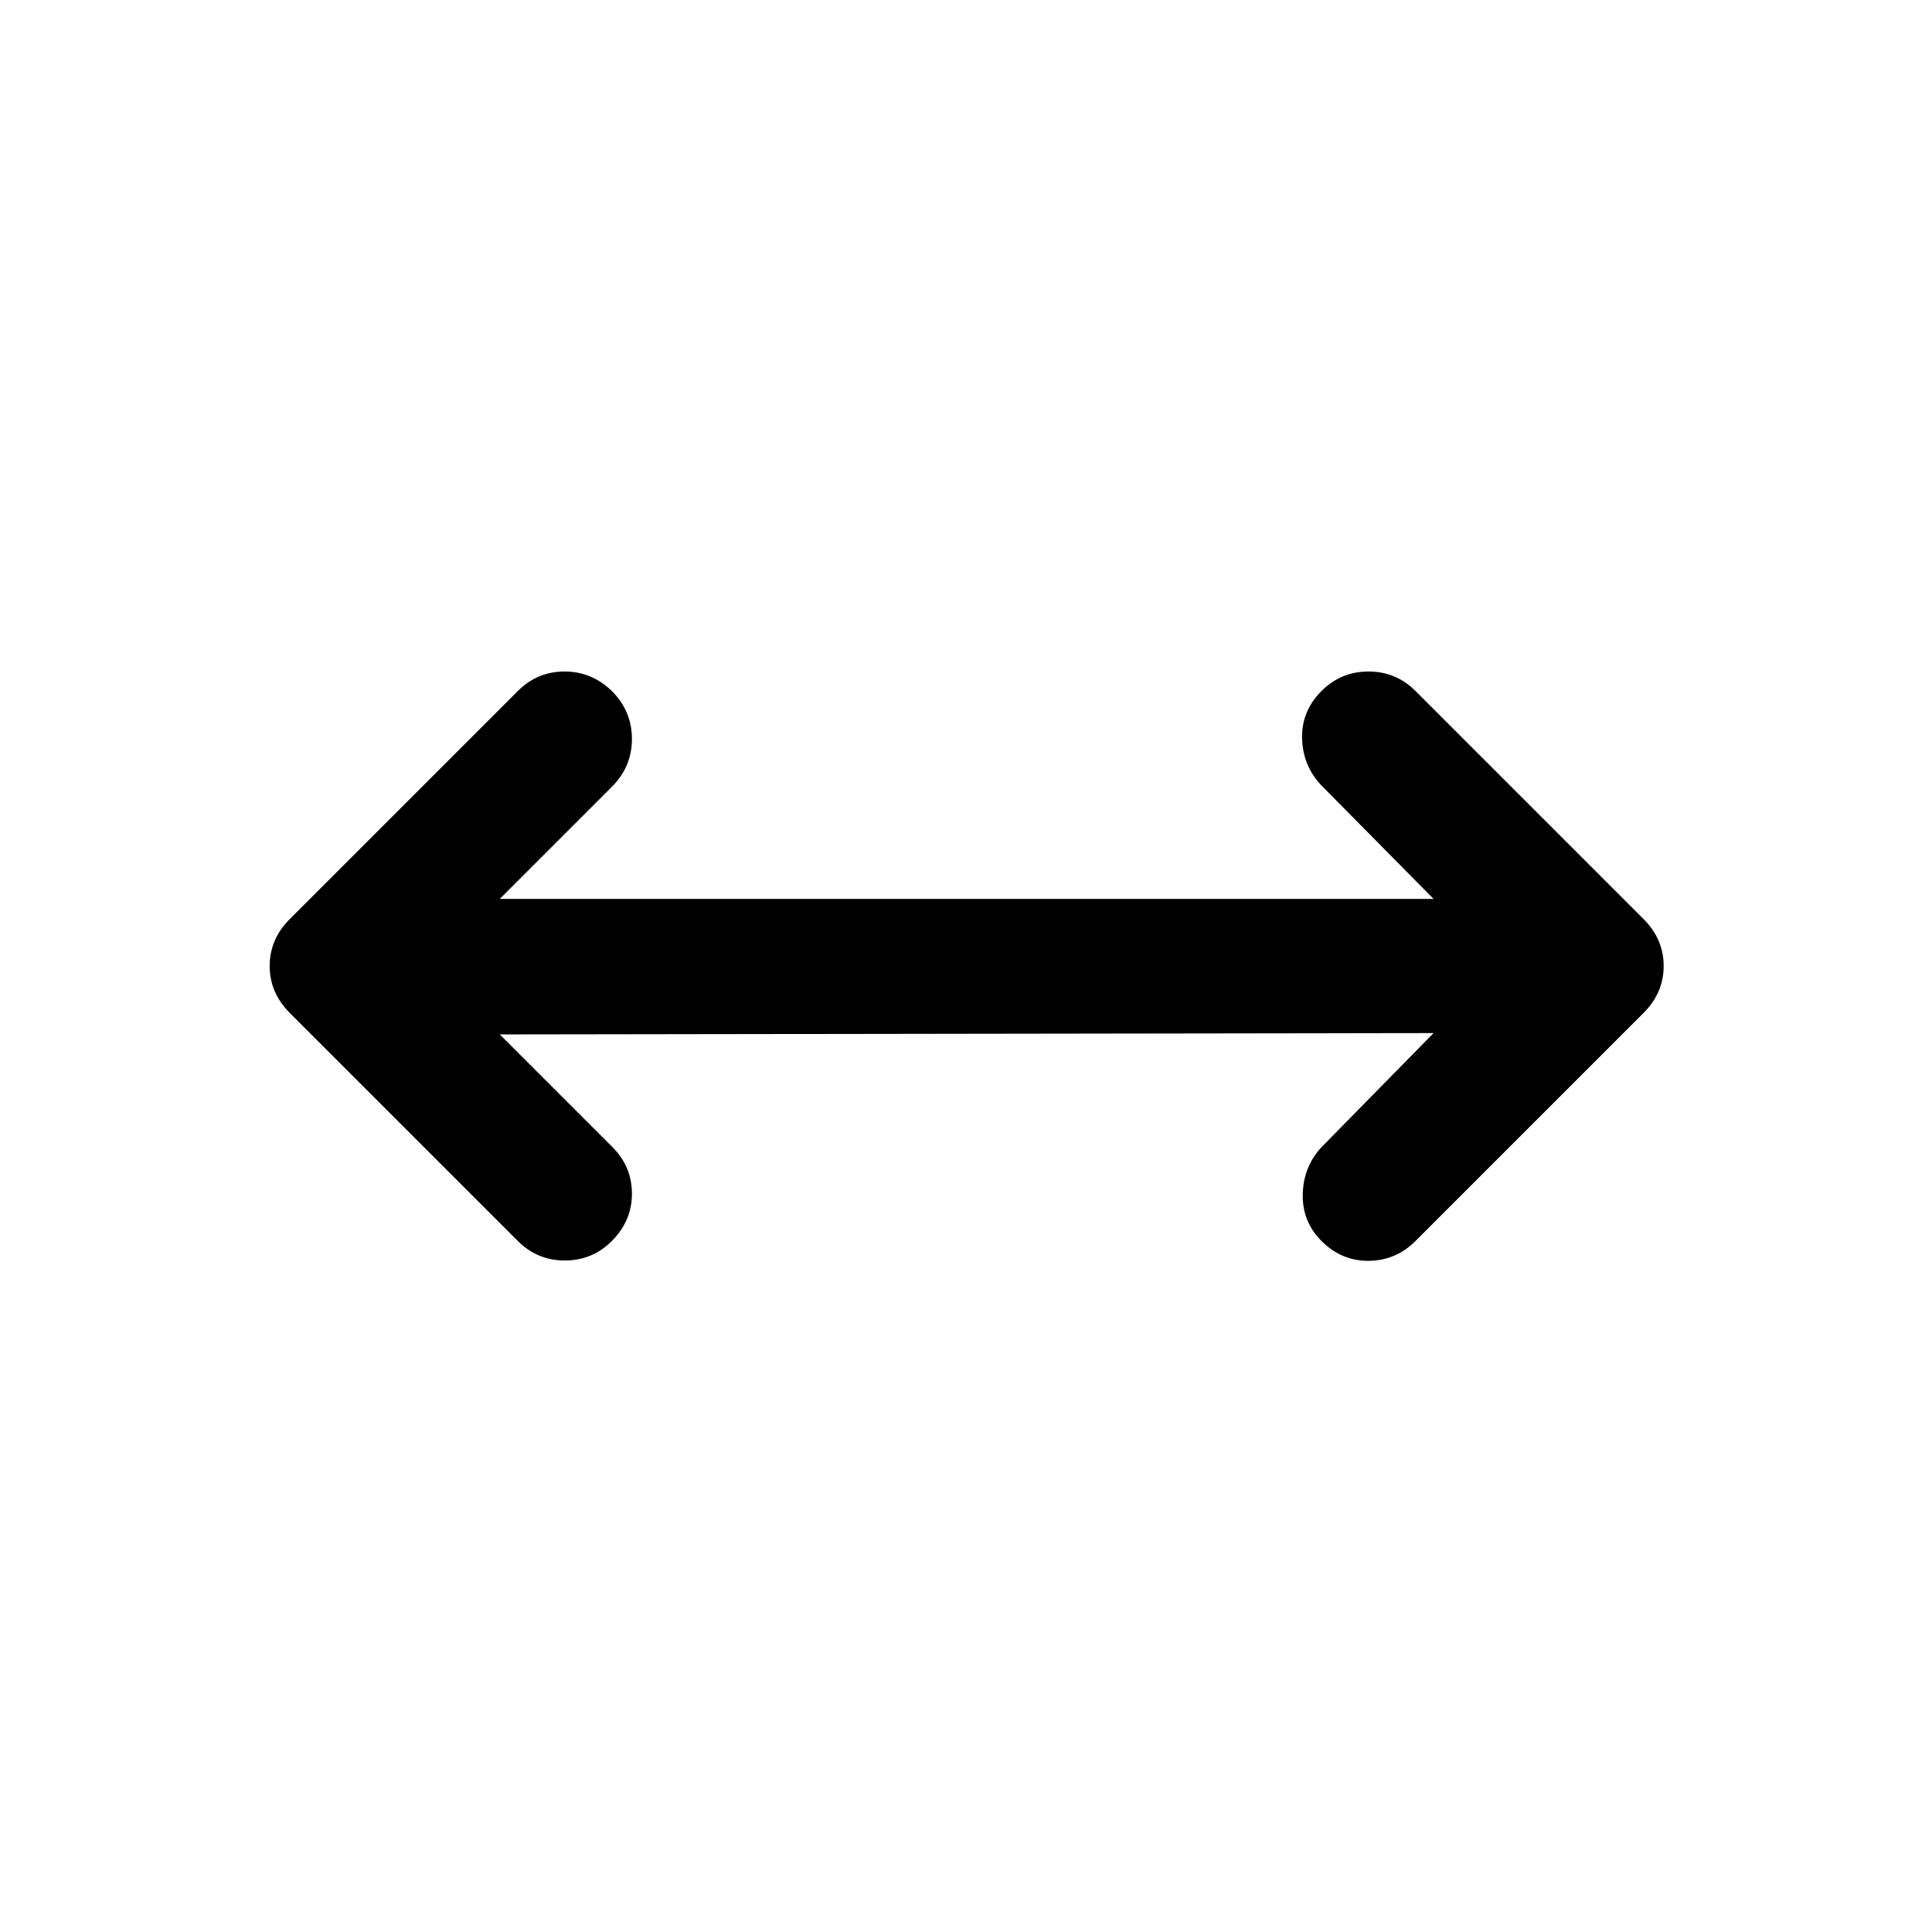 <svg xmlns="http://www.w3.org/2000/svg" height="40" viewBox="0 96 960 960" width="40"><path d="m248.333 610 56 56Q314 675.667 314 689.167q0 13.5-10 23.5-9.667 9.666-23.333 9.666-13.667 0-23.334-9.666L144 599.333q-10-10-10-23.333 0-13.333 10-23.333l113.333-113.334q9.667-9.666 23.167-9.666 13.5 0 23.5 9.666 10 10 10 23.833Q314 477 304 487l-55.667 55.667h464.001L656.333 486q-8.999-9.667-9.333-23.167-.333-13.5 9.667-23.5 9.666-9.666 23.333-9.666 13.667 0 23.333 9.666l113.334 113.334q10 10 10 23.333 0 13.333-10 23.333L703.333 712.667q-9.666 9.666-23.166 9.833-13.5.167-23.5-9.833Q647 703 647.333 689.334q.334-13.667 9.334-23.334l55.667-56.667-464.001.667Z"/></svg>